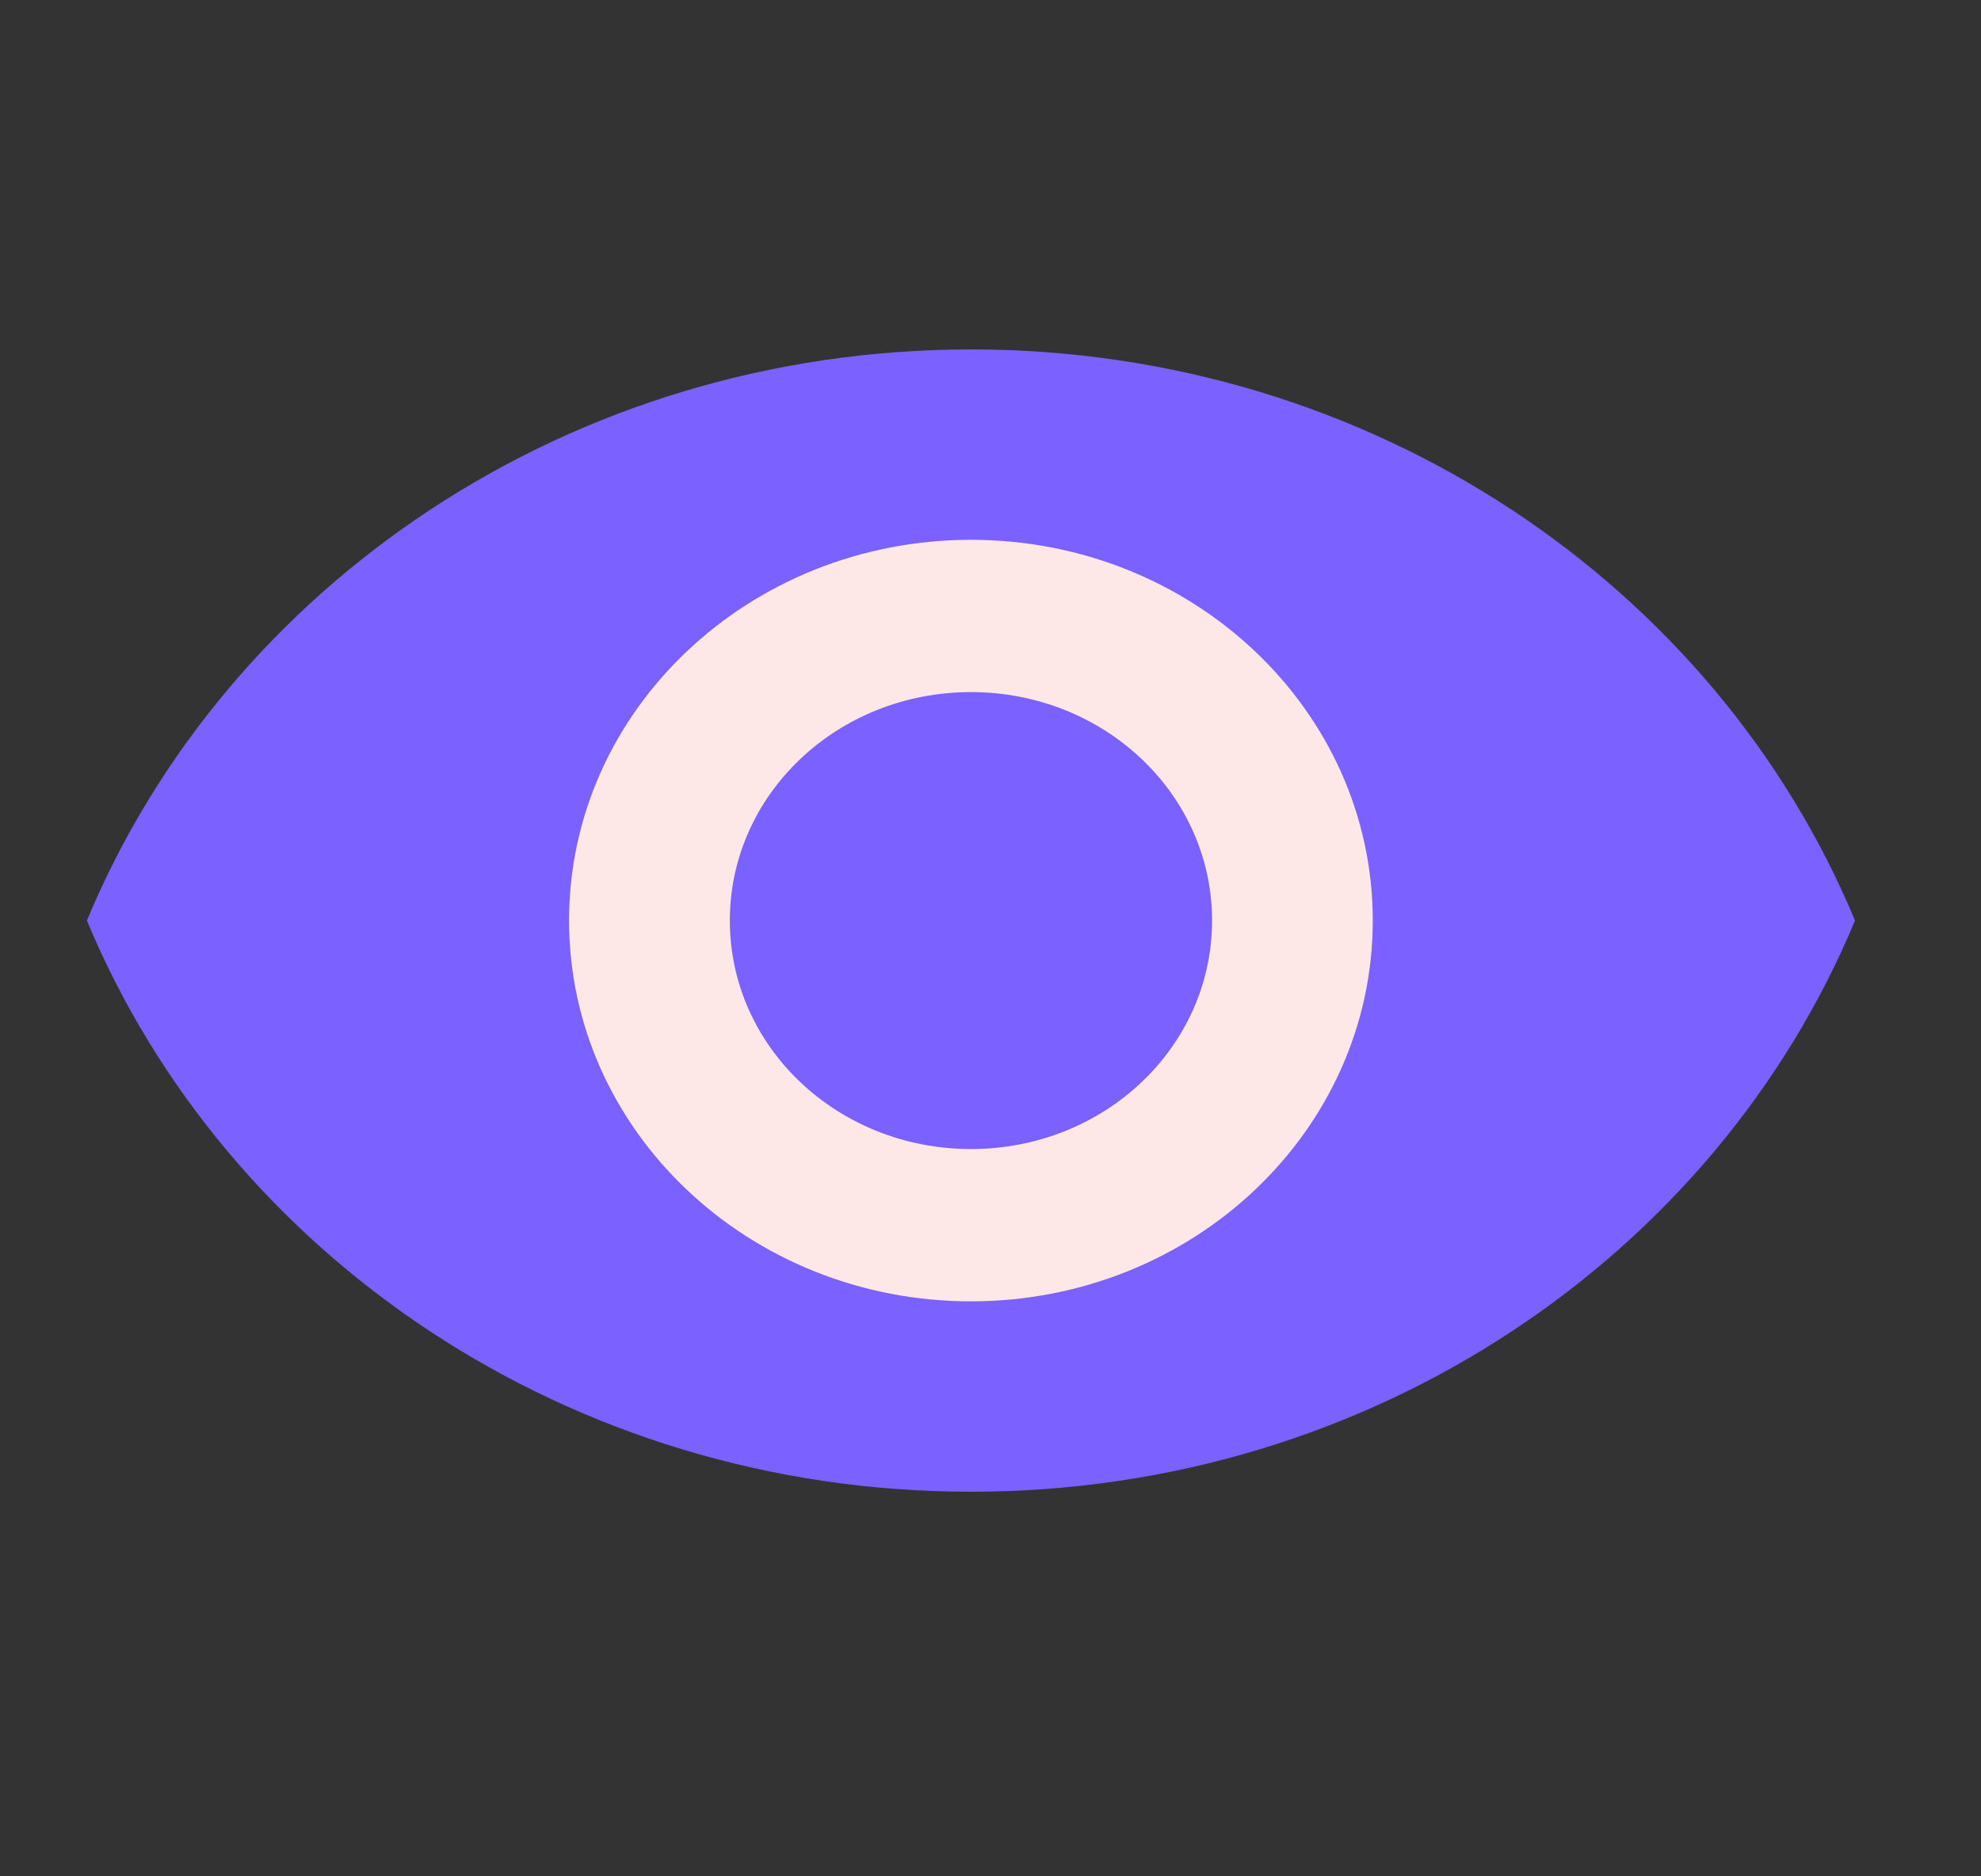 <svg width="38" height="36" viewBox="0 0 38 36" fill="none" xmlns="http://www.w3.org/2000/svg">
<rect x="0" y="0" width="38" height="36" fill="#333333" stroke="none"/>
<path d="M18.625 6.704C10.916 6.704 4.334 11.248 1.667 17.662C4.334 24.077 10.916 28.621 18.625 28.621C26.333 28.621 32.916 24.077 35.583 17.662C32.916 11.248 26.333 6.704 18.625 6.704Z" fill="#7B61FF"/>
<path d="M18.625 24.968C14.37 24.968 10.916 21.695 10.916 17.662C10.916 13.63 14.37 10.357 18.625 10.357C22.88 10.357 26.333 13.63 26.333 17.662C26.333 21.695 22.88 24.968 18.625 24.968ZM18.625 13.279C16.066 13.279 14 15.237 14 17.662C14 20.088 16.066 22.046 18.625 22.046C21.184 22.046 23.25 20.088 23.25 17.662C23.25 15.237 21.184 13.279 18.625 13.279Z" fill="#FDE7E7"/>
</svg>
